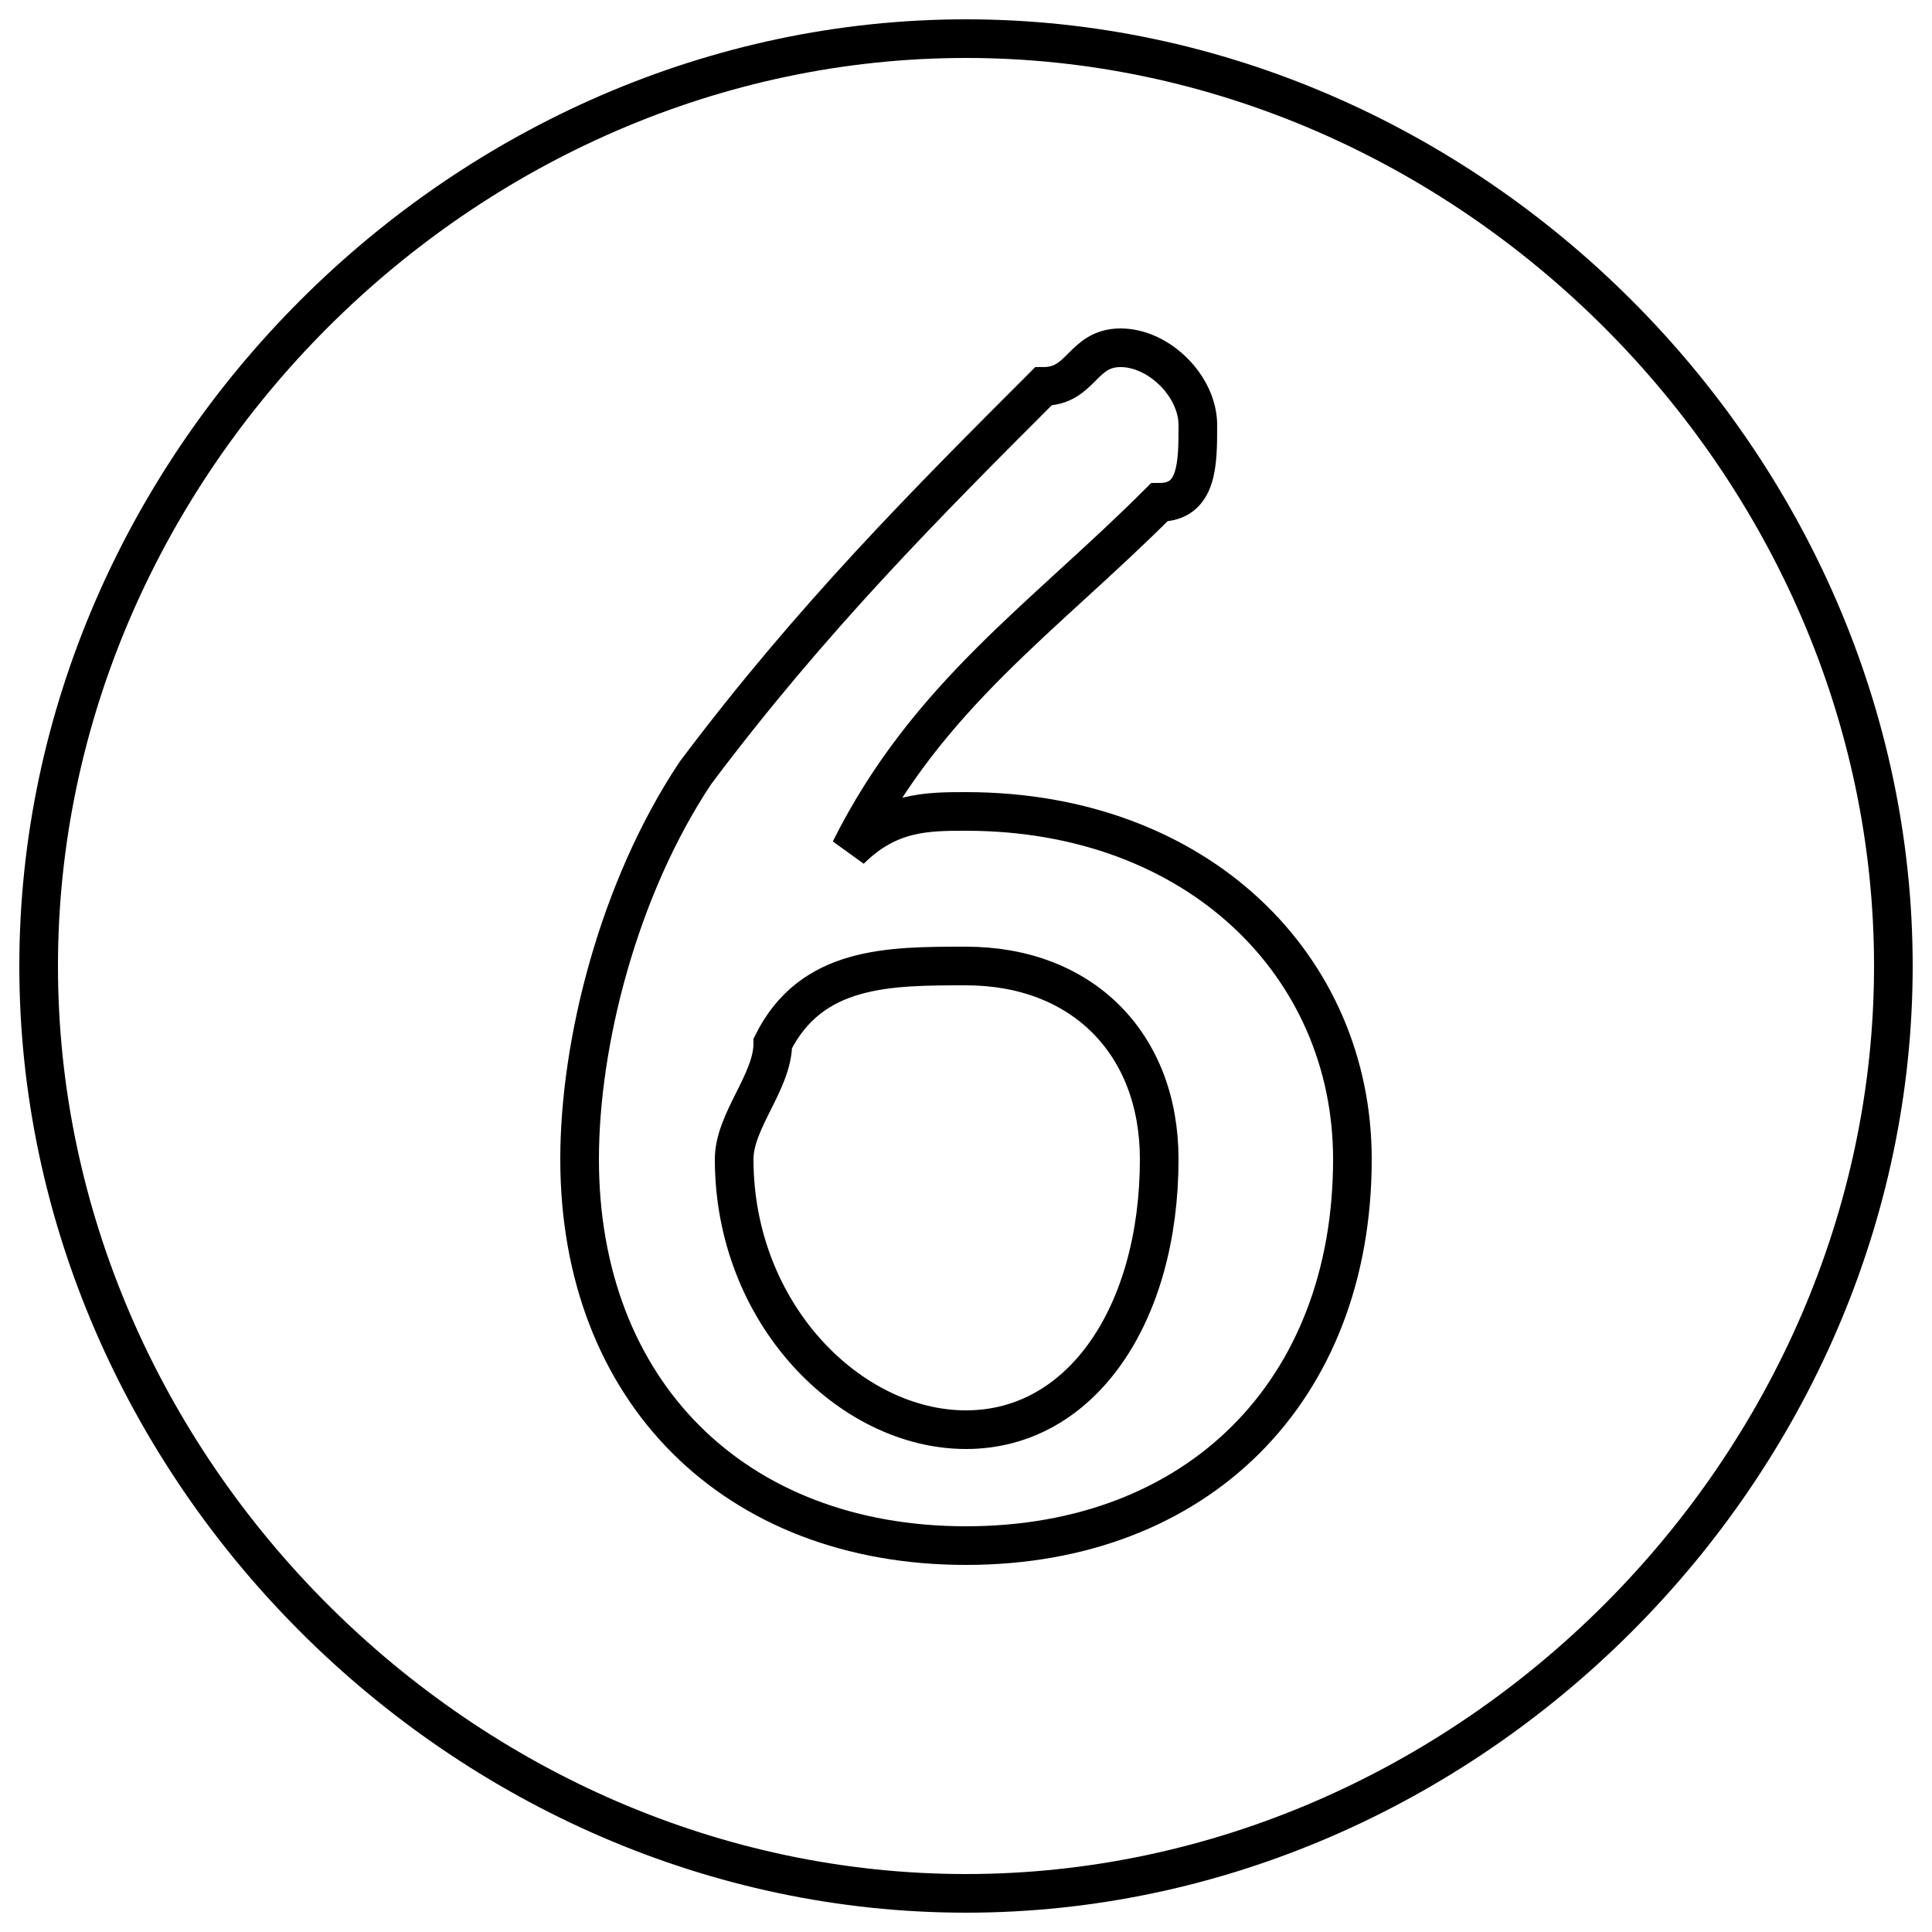 <?xml version='1.0' encoding='utf8'?>
<svg viewBox="0.0 -6.0 50.0 50.0" version="1.1" xmlns="http://www.w3.org/2000/svg">
<rect x="0.0" y="-6.0" width="50.0" height="50.0" fill="#808080" stroke="none"/>
<rect x="-1000" y="-1000" width="2000" height="2000" stroke="white" fill="white"/>
<g style="fill:white;stroke:#000000;  stroke-width:1">
<path d="M 20 -17 C 21 -19 23 -19 25 -19 C 28 -19 30 -17 30 -14 C 30 -10 28 -7 25 -7 C 22 -7 19 -10 19 -14 C 19 -15 20 -16 20 -17 Z M 25 -43 C 38 -43 49 -32 49 -19 C 49 -6 38 5 25 5 C 12 5 1 -6 1 -19 C 1 -32 12 -43 25 -43 Z M 22 -22 C 24 -26 27 -28 30 -31 C 31 -31 31 -32 31 -33 C 31 -34 30 -35 29 -35 C 28 -35 28 -34 27 -34 C 24 -31 21 -28 18 -24 C 16 -21 15 -17 15 -14 C 15 -8 19 -4 25 -4 C 31 -4 35 -8 35 -14 C 35 -19 31 -23 25 -23 C 24 -23 23 -23 22 -22 Z" transform="translate(0.0 38.0)" />
</g>
</svg>